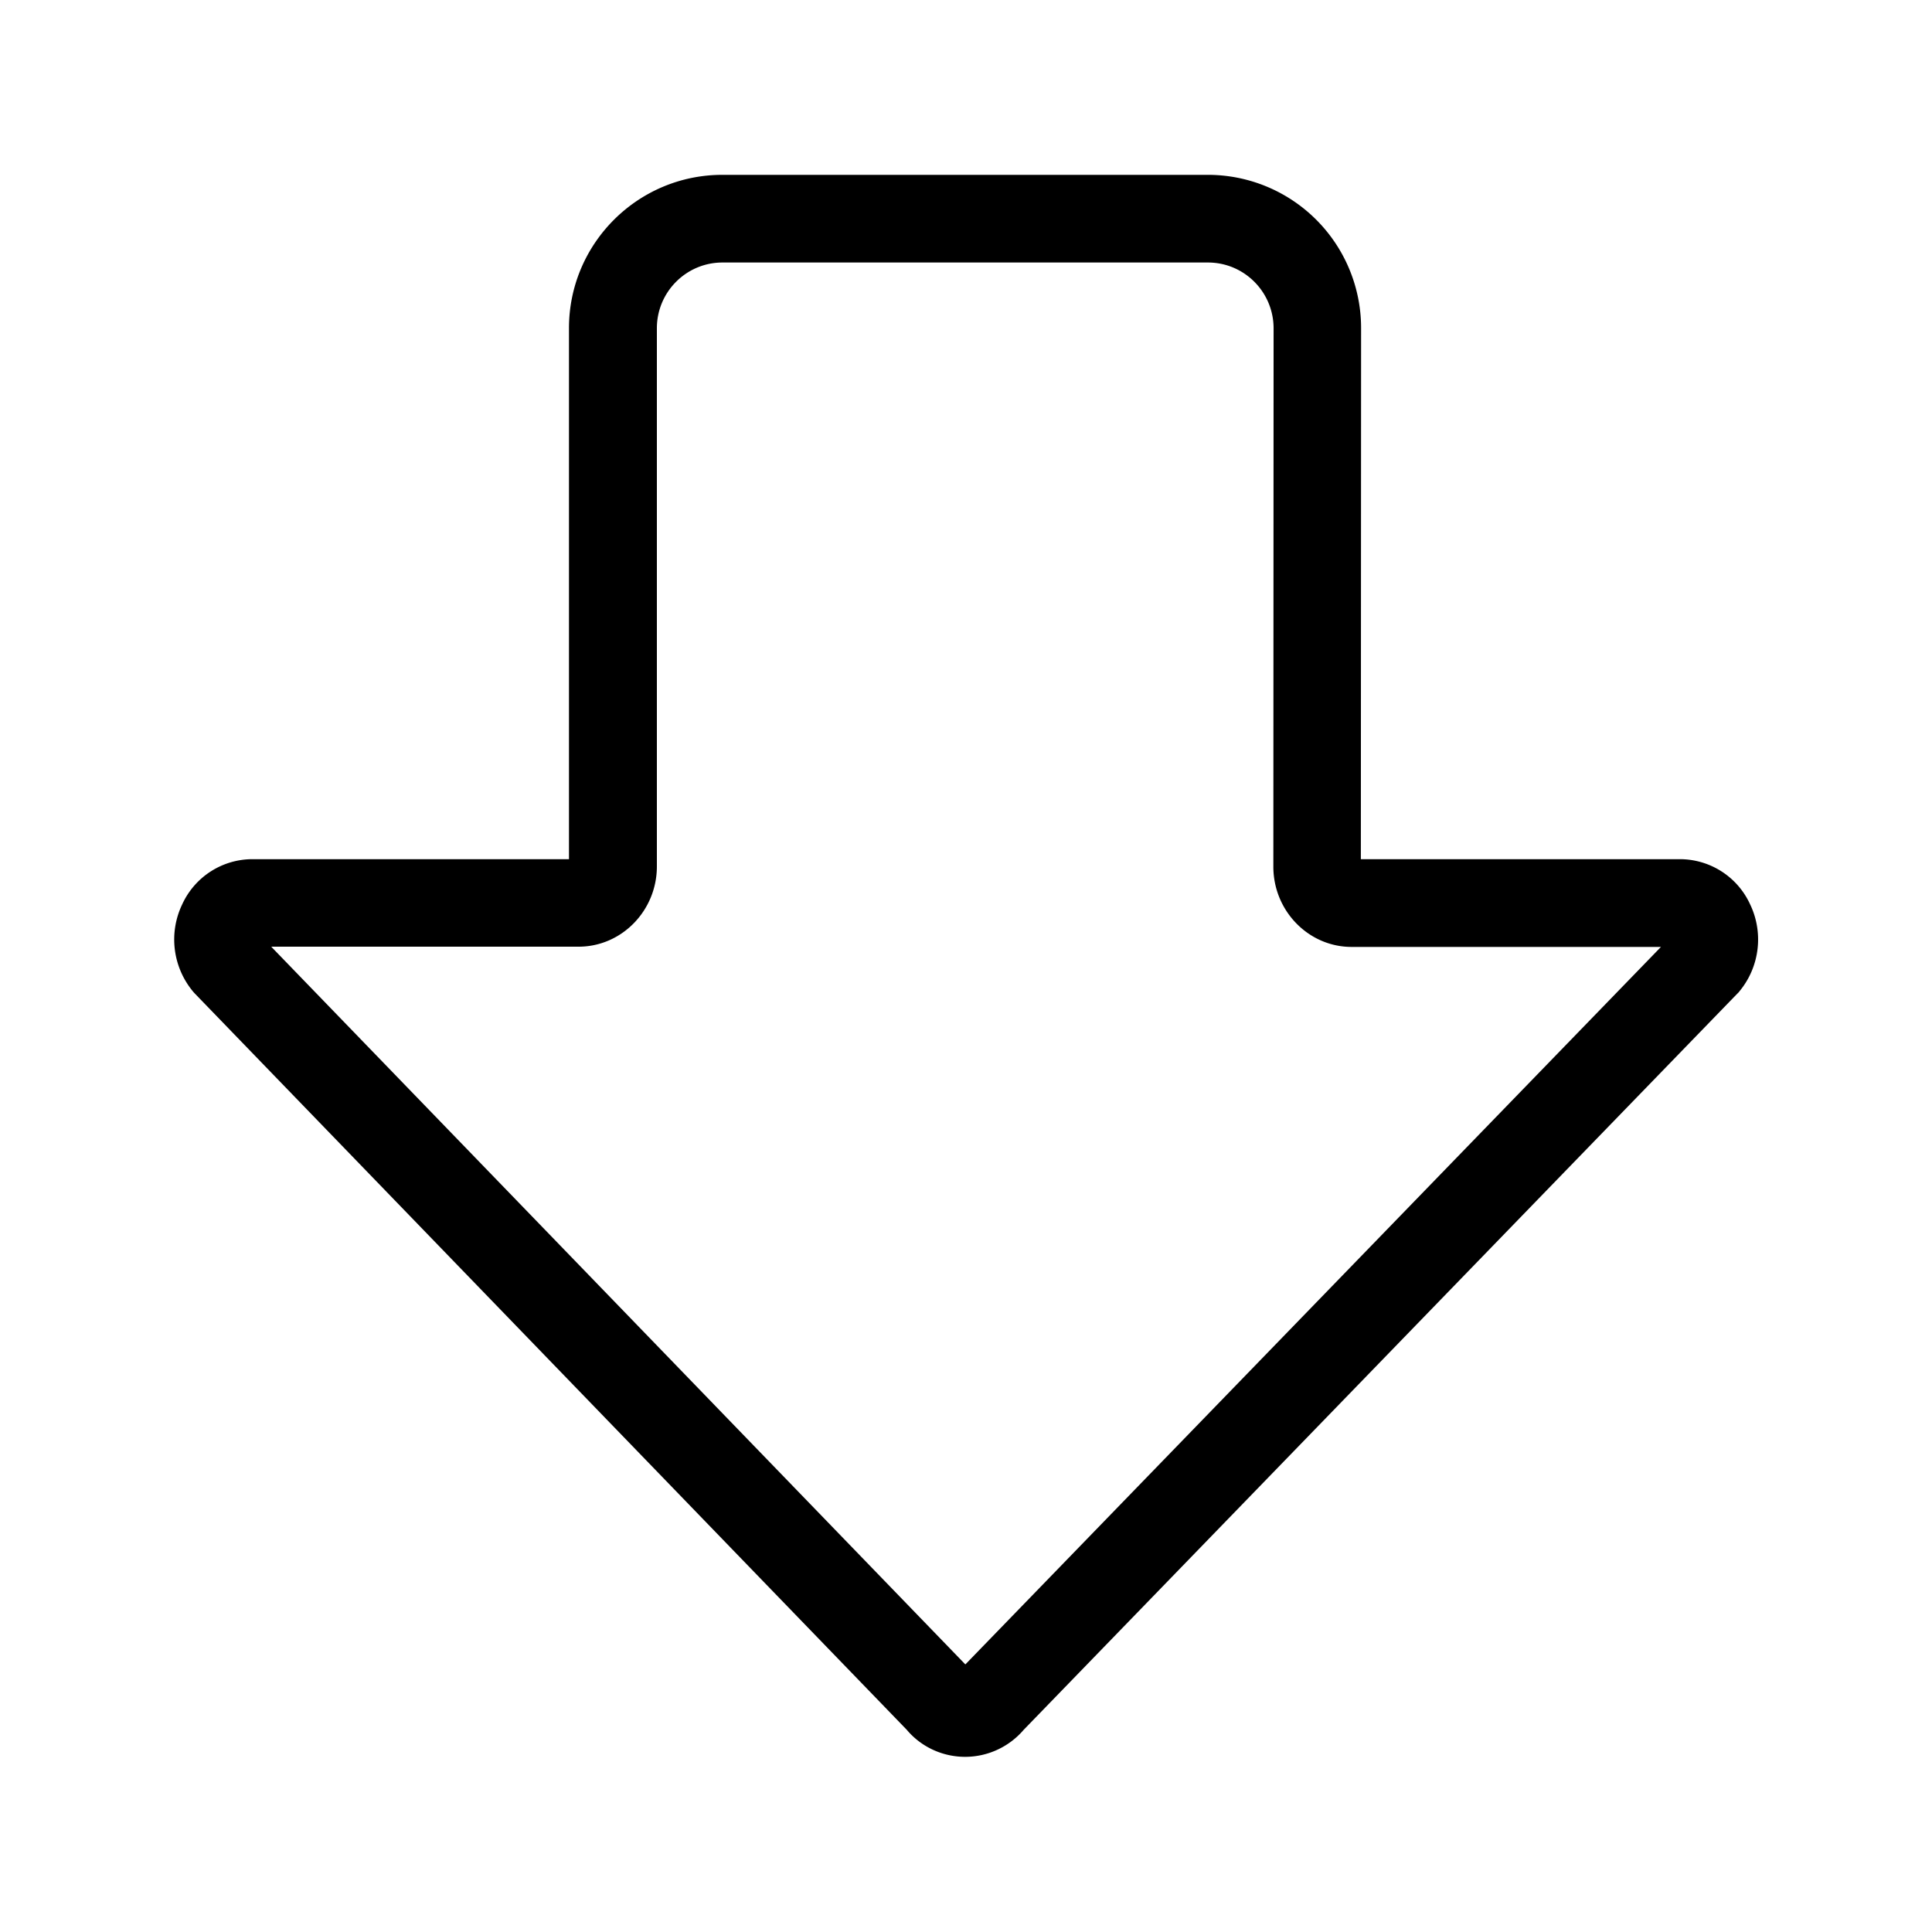 <svg xmlns="http://www.w3.org/2000/svg" width="24" height="24" fill="none"><path fill="#000" d="M11.264 21.488c.179.213.445.336.725.336s.546-.123.728-.336l8.863-9.143q.018-.016.03-.033c.25-.303.3-.726.13-1.079a.96.96 0 0 0-.874-.56h-3.961l.003-6.596a1.903 1.903 0 0 0-1.905-1.905h-6.03c-1.051 0-1.905.854-1.905 1.905v6.596H3.135a.96.96 0 0 0-.871.56 1.01 1.01 0 0 0 .144 1.096l.015.016zm.728-.812-8.62-8.913v-.003h3.816c.535 0 .972-.448.972-.997V4.077c0-.449.364-.816.815-.816h6.03c.452 0 .816.367.816.818l-.003 6.687c0 .549.437.997.972.997h3.843z"/></svg>